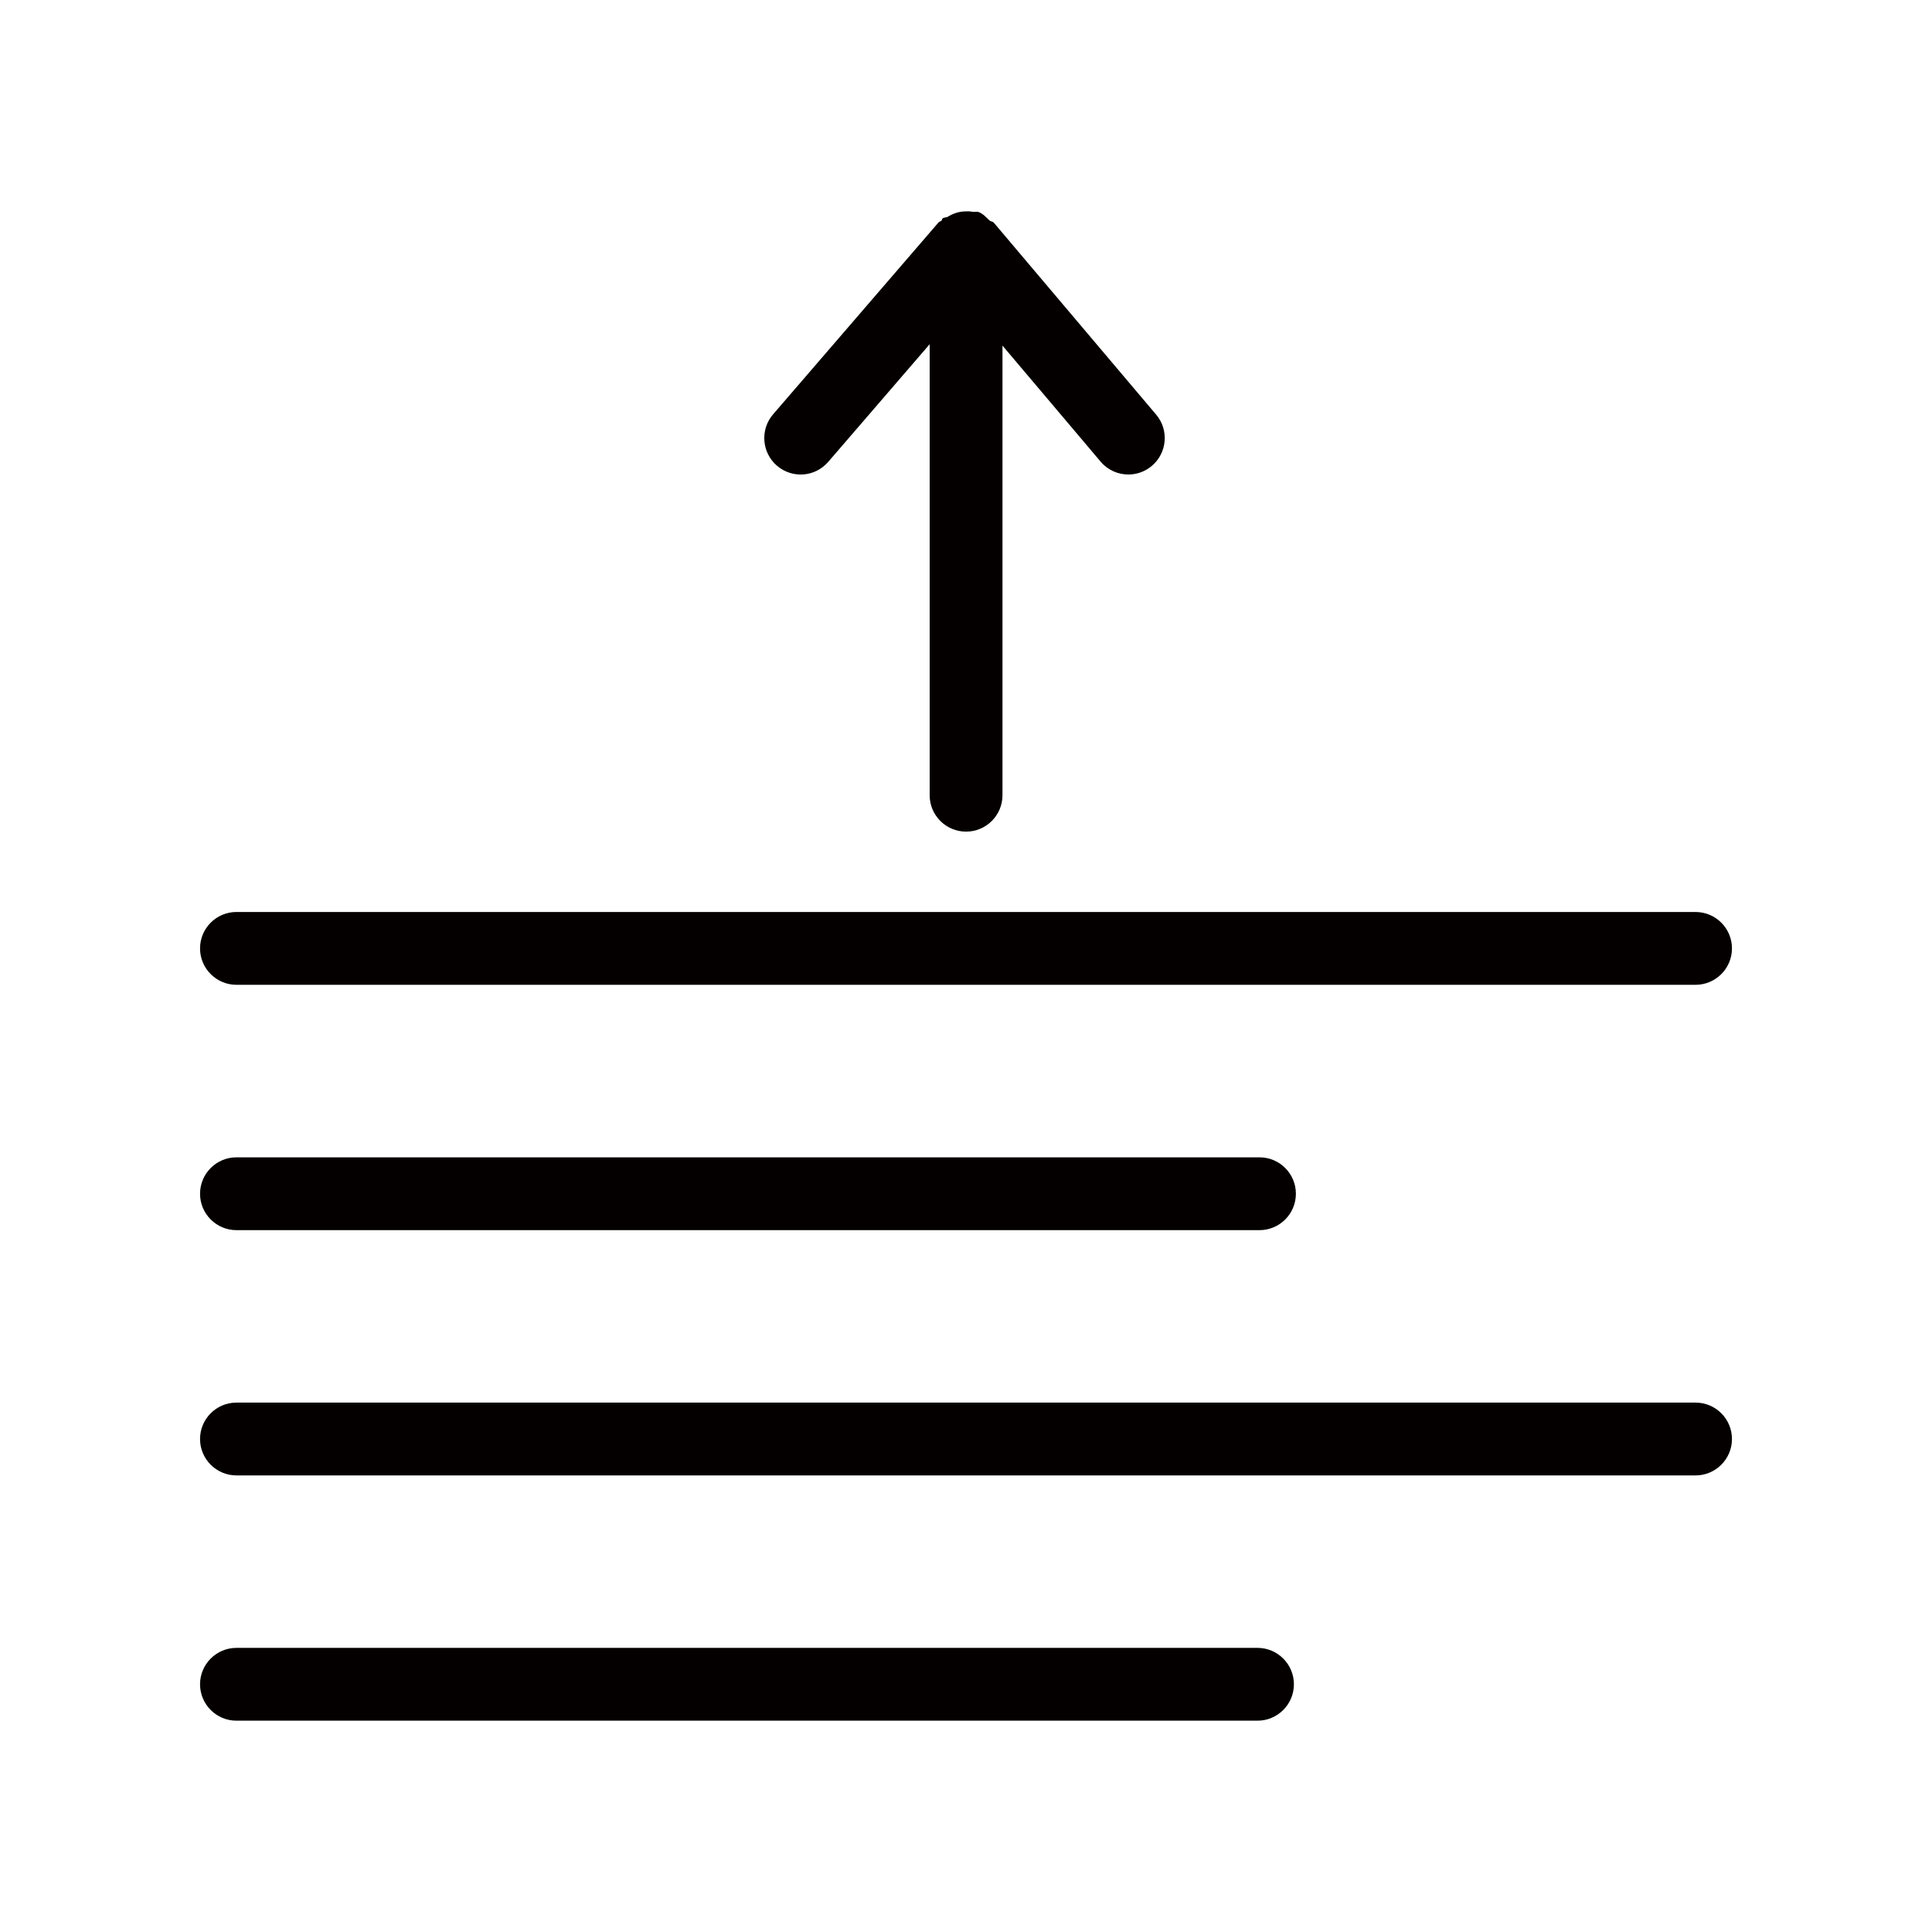 <?xml version="1.0" encoding="iso-8859-1"?>
<!-- Generator: Adobe Illustrator 19.0.0, SVG Export Plug-In . SVG Version: 6.00 Build 0)  -->
<svg version="1.1" id="&#x56FE;&#x5C42;_1" xmlns="http://www.w3.org/2000/svg" xmlns:xlink="http://www.w3.org/1999/xlink" x="0px"
	 y="0px" viewBox="0 0 1024 1024" style="enable-background:new 0 0 1024 1024;" xml:space="preserve">
<g id="XMLID_133_">
	<path id="XMLID_214_" style="fill:#040000;" d="M125.324,521.969h773.352c10.629,0,19.298-8.631,19.298-19.298
		c0-10.667-8.669-19.298-19.298-19.298H125.324c-10.629,0-19.298,8.631-19.298,19.298
		C106.026,513.338,114.695,521.969,125.324,521.969z"/>
	<path id="XMLID_223_" style="fill:#040000;" d="M125.324,652.005h542.228c10.629,0,19.298-8.631,19.298-19.298
		c0-10.667-8.669-19.298-19.298-19.298H125.324c-10.629,0-19.298,8.631-19.298,19.298
		C106.026,643.373,114.695,652.005,125.324,652.005z"/>
	<path id="XMLID_225_" style="fill:#040000;" d="M898.676,743.406H125.324c-10.629,0-19.298,8.631-19.298,19.298
		c0,10.667,8.669,19.298,19.298,19.298h773.352c10.629,0,19.298-8.631,19.298-19.298
		C917.974,752.038,909.305,743.406,898.676,743.406z"/>
	<path id="XMLID_227_" style="fill:#040000;" d="M666.497,873.404H125.324c-10.629,0-19.298,8.631-19.298,19.298
		c0,10.667,8.669,19.298,19.298,19.298h541.173c10.629,0,19.298-8.631,19.298-19.298
		C685.795,882.035,677.126,873.404,666.497,873.404z"/>
	<path id="XMLID_228_" style="fill:#040000;" d="M438.992,244.787l53.748-62.342v239.039c0,10.667,8.669,19.298,19.298,19.298
		c10.629,0,19.298-8.631,19.298-19.298V183.176l52.014,61.498c3.769,4.485,9.197,6.822,14.7,6.822c4.448,0,8.82-1.508,12.438-4.561
		c8.141-6.898,9.197-19.072,2.261-27.213l-86.012-101.691c-0.589-0.697-1.588-0.57-2.247-1.159c-1.8-1.644-3.369-3.567-5.743-4.457
		c-1.051-0.391-2.144,0.038-3.223-0.16c-1.512-0.297-2.704-0.283-4.24-0.212c-3.279,0.151-6.13,1.117-8.971,2.86
		c-0.853,0.518-1.927,0.203-2.714,0.867c-0.363,0.311-0.273,0.848-0.608,1.178c-0.466,0.433-1.15,0.485-1.578,0.971l-87.67,101.691
		c-6.935,8.066-6.031,20.24,2.035,27.213C419.92,253.795,431.981,252.891,438.992,244.787z"/>
</g>
</svg>
